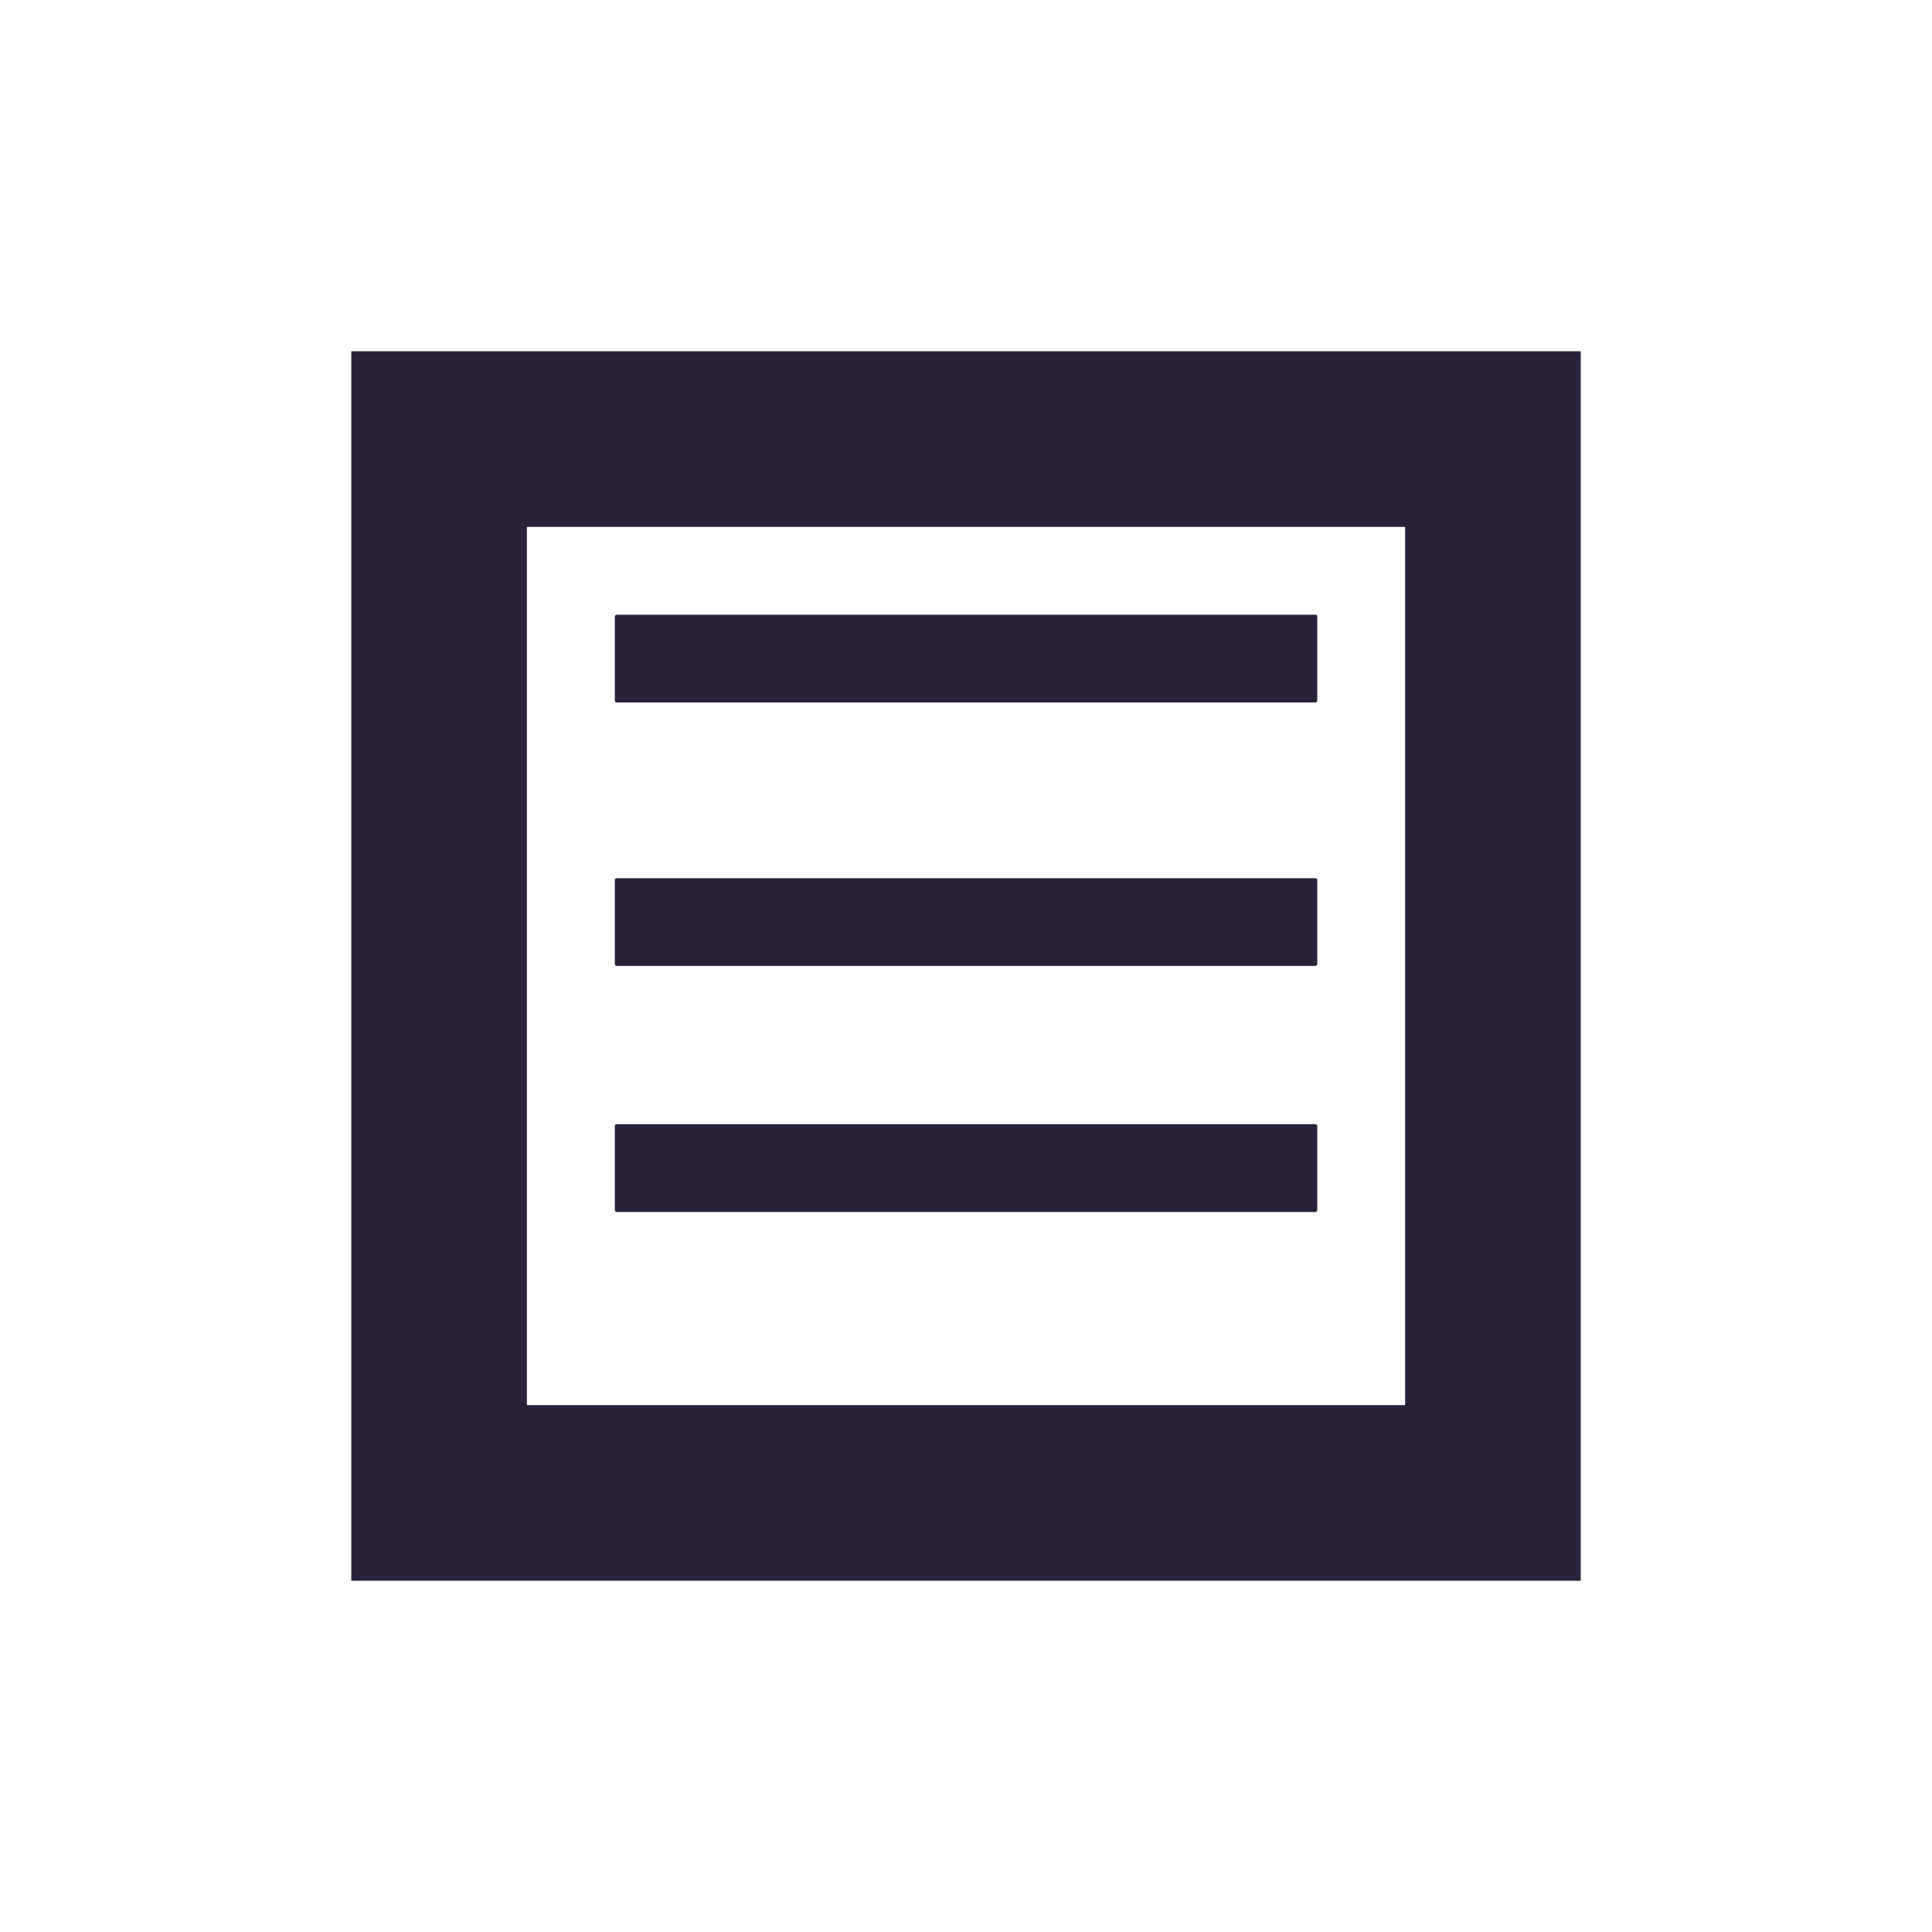 <svg xmlns="http://www.w3.org/2000/svg" width="22" height="22" viewBox="0 0 22 22">
 <defs>
  <style id="current-color-scheme" type="text/css">
   .ColorScheme-Text { color:#29223a; } .ColorScheme-Highlight { color:#4285f4; }
  </style>
 </defs>
 <path style="fill:currentColor" class="ColorScheme-Text" d="m1 1v14h14v-14h-14zm2 2h10v10h-10v-10zm1.022 1c-0.012 0-0.021 0.01-0.021 0.021v0.957c0 0.012 0.01 0.021 0.021 0.021h7.957c0.011 0 0.021-0.01 0.021-0.021v-0.957c0-0.012-0.01-0.021-0.021-0.021h-7.957zm0 3c-0.012 0-0.021 0.01-0.021 0.021v0.957c0 0.012 0.01 0.021 0.021 0.021h7.957c0.011 0 0.021-0.01 0.021-0.021v-0.957c0-0.012-0.01-0.021-0.021-0.021h-7.957zm0 2.801c-0.012 0-0.021 0.008-0.021 0.019v0.959c0 0.012 0.01 0.022 0.021 0.022h7.957c0.011 0 0.021-0.01 0.021-0.022v-0.959c0-0.011-0.01-0.019-0.021-0.019h-7.957z" transform="translate(3 3)"/>
</svg>
